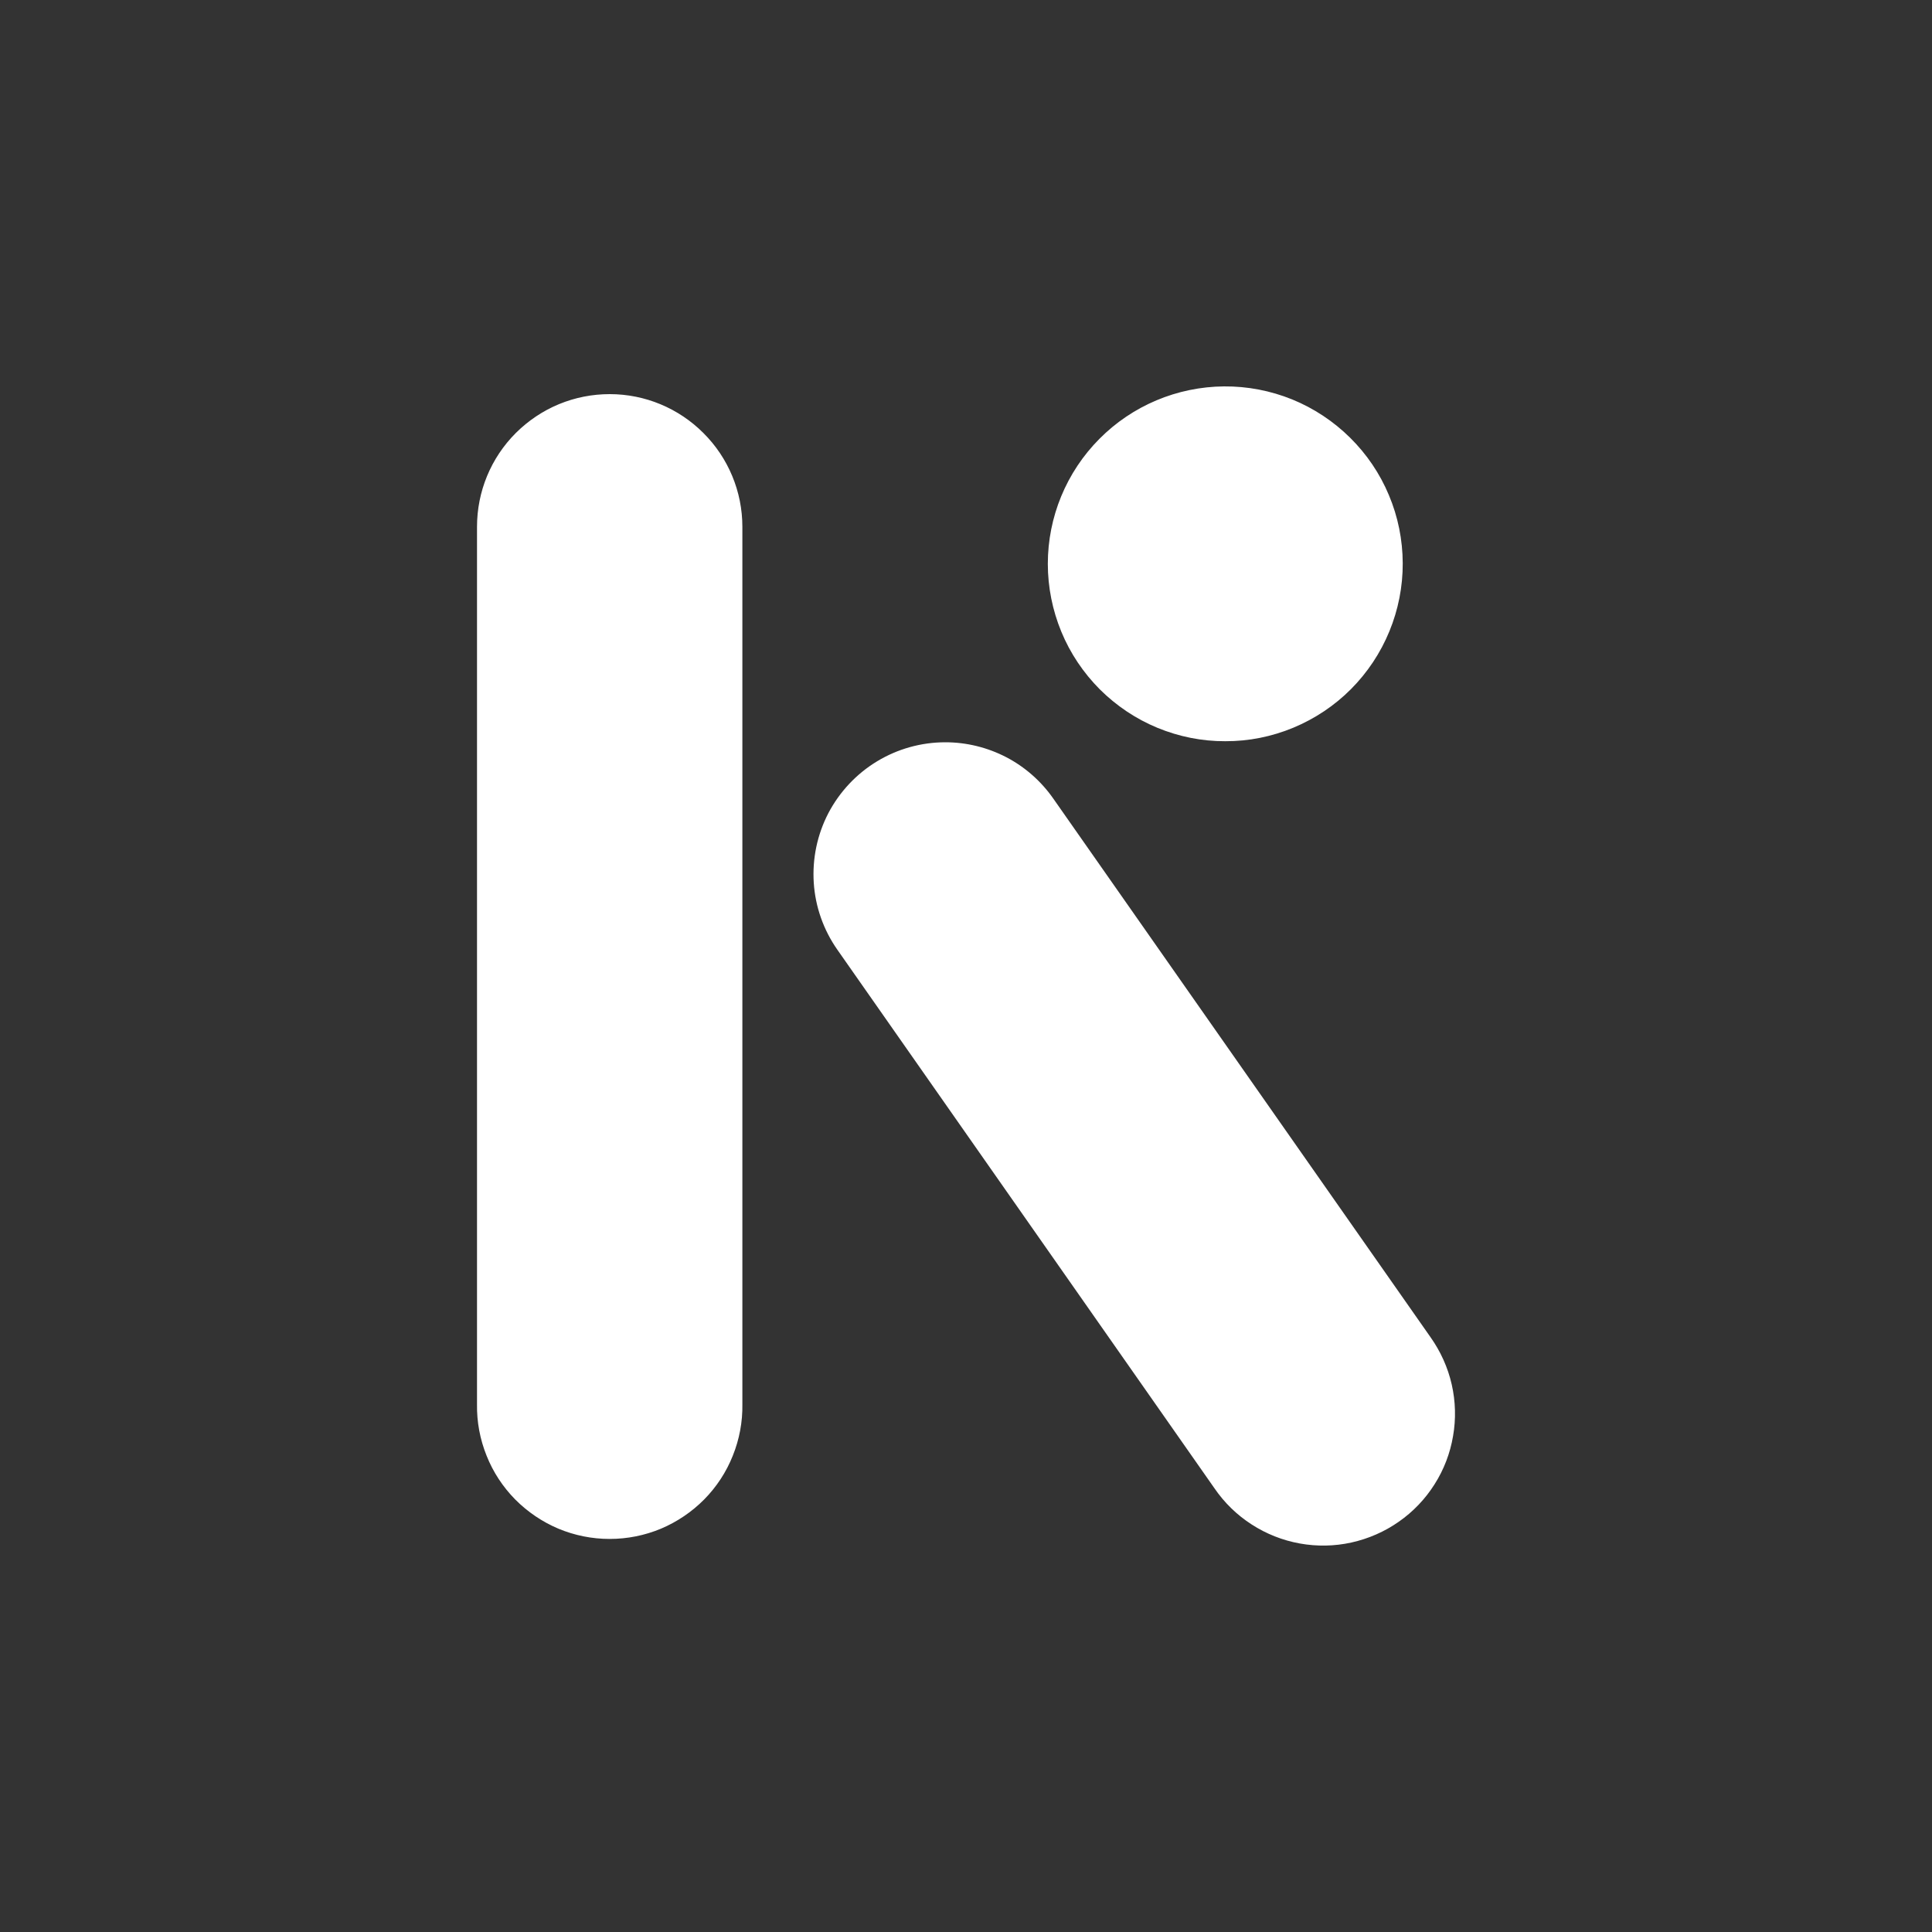 <svg width="20" height="20" viewBox="0 0 20 20" fill="none" xmlns="http://www.w3.org/2000/svg">
<rect x="0" y="0" width="20" height="20" fill="#333333" stroke="none"/>
<g clip-path="url(#clip0_318_155)">
<path d="M12.671 4C12.186 4.004 11.722 4.199 11.381 4.543C11.039 4.887 10.847 5.352 10.847 5.837C10.847 6.078 10.895 6.317 10.987 6.54C11.079 6.763 11.215 6.965 11.385 7.136C11.556 7.306 11.758 7.442 11.981 7.534C12.204 7.626 12.443 7.674 12.684 7.673C12.926 7.674 13.165 7.626 13.389 7.533C13.612 7.44 13.815 7.305 13.986 7.133C14.156 6.962 14.291 6.759 14.383 6.535C14.475 6.311 14.522 6.072 14.521 5.83C14.52 5.588 14.472 5.349 14.378 5.126C14.285 4.903 14.148 4.701 13.976 4.531C13.804 4.361 13.6 4.226 13.377 4.135C13.152 4.044 12.913 3.998 12.671 4ZM6.312 4.08C6.131 4.08 5.953 4.115 5.786 4.184C5.619 4.253 5.468 4.355 5.34 4.482C5.212 4.61 5.111 4.761 5.042 4.928C4.973 5.095 4.938 5.273 4.938 5.454V14.537C4.935 14.719 4.969 14.9 5.037 15.069C5.104 15.238 5.205 15.392 5.333 15.522C5.461 15.651 5.613 15.754 5.781 15.825C5.949 15.895 6.129 15.931 6.311 15.931C6.494 15.931 6.674 15.895 6.842 15.825C7.01 15.754 7.162 15.651 7.29 15.522C7.418 15.392 7.519 15.238 7.586 15.069C7.654 14.9 7.688 14.719 7.685 14.537V5.454C7.685 5.089 7.54 4.74 7.282 4.483C7.025 4.225 6.676 4.08 6.312 4.08ZM9.786 7.684C9.537 7.684 9.292 7.752 9.078 7.882C8.865 8.011 8.691 8.197 8.575 8.418C8.46 8.64 8.408 8.888 8.424 9.138C8.44 9.387 8.525 9.627 8.668 9.831L12.573 15.408C12.675 15.557 12.806 15.684 12.957 15.781C13.108 15.879 13.278 15.946 13.455 15.978C13.632 16.01 13.814 16.007 13.99 15.968C14.166 15.929 14.333 15.856 14.48 15.753C14.628 15.65 14.754 15.518 14.85 15.366C14.947 15.214 15.012 15.044 15.042 14.866C15.073 14.689 15.068 14.507 15.028 14.331C14.988 14.156 14.913 13.99 14.809 13.843L10.903 8.266C10.777 8.086 10.61 7.939 10.416 7.838C10.221 7.737 10.005 7.684 9.786 7.684Z" fill="white"/>
</g>
<defs>
<clipPath id="clip0_318_155">
<rect width="12" height="12" fill="white" transform="translate(4 4)"/>
</clipPath>
</defs>
</svg>
